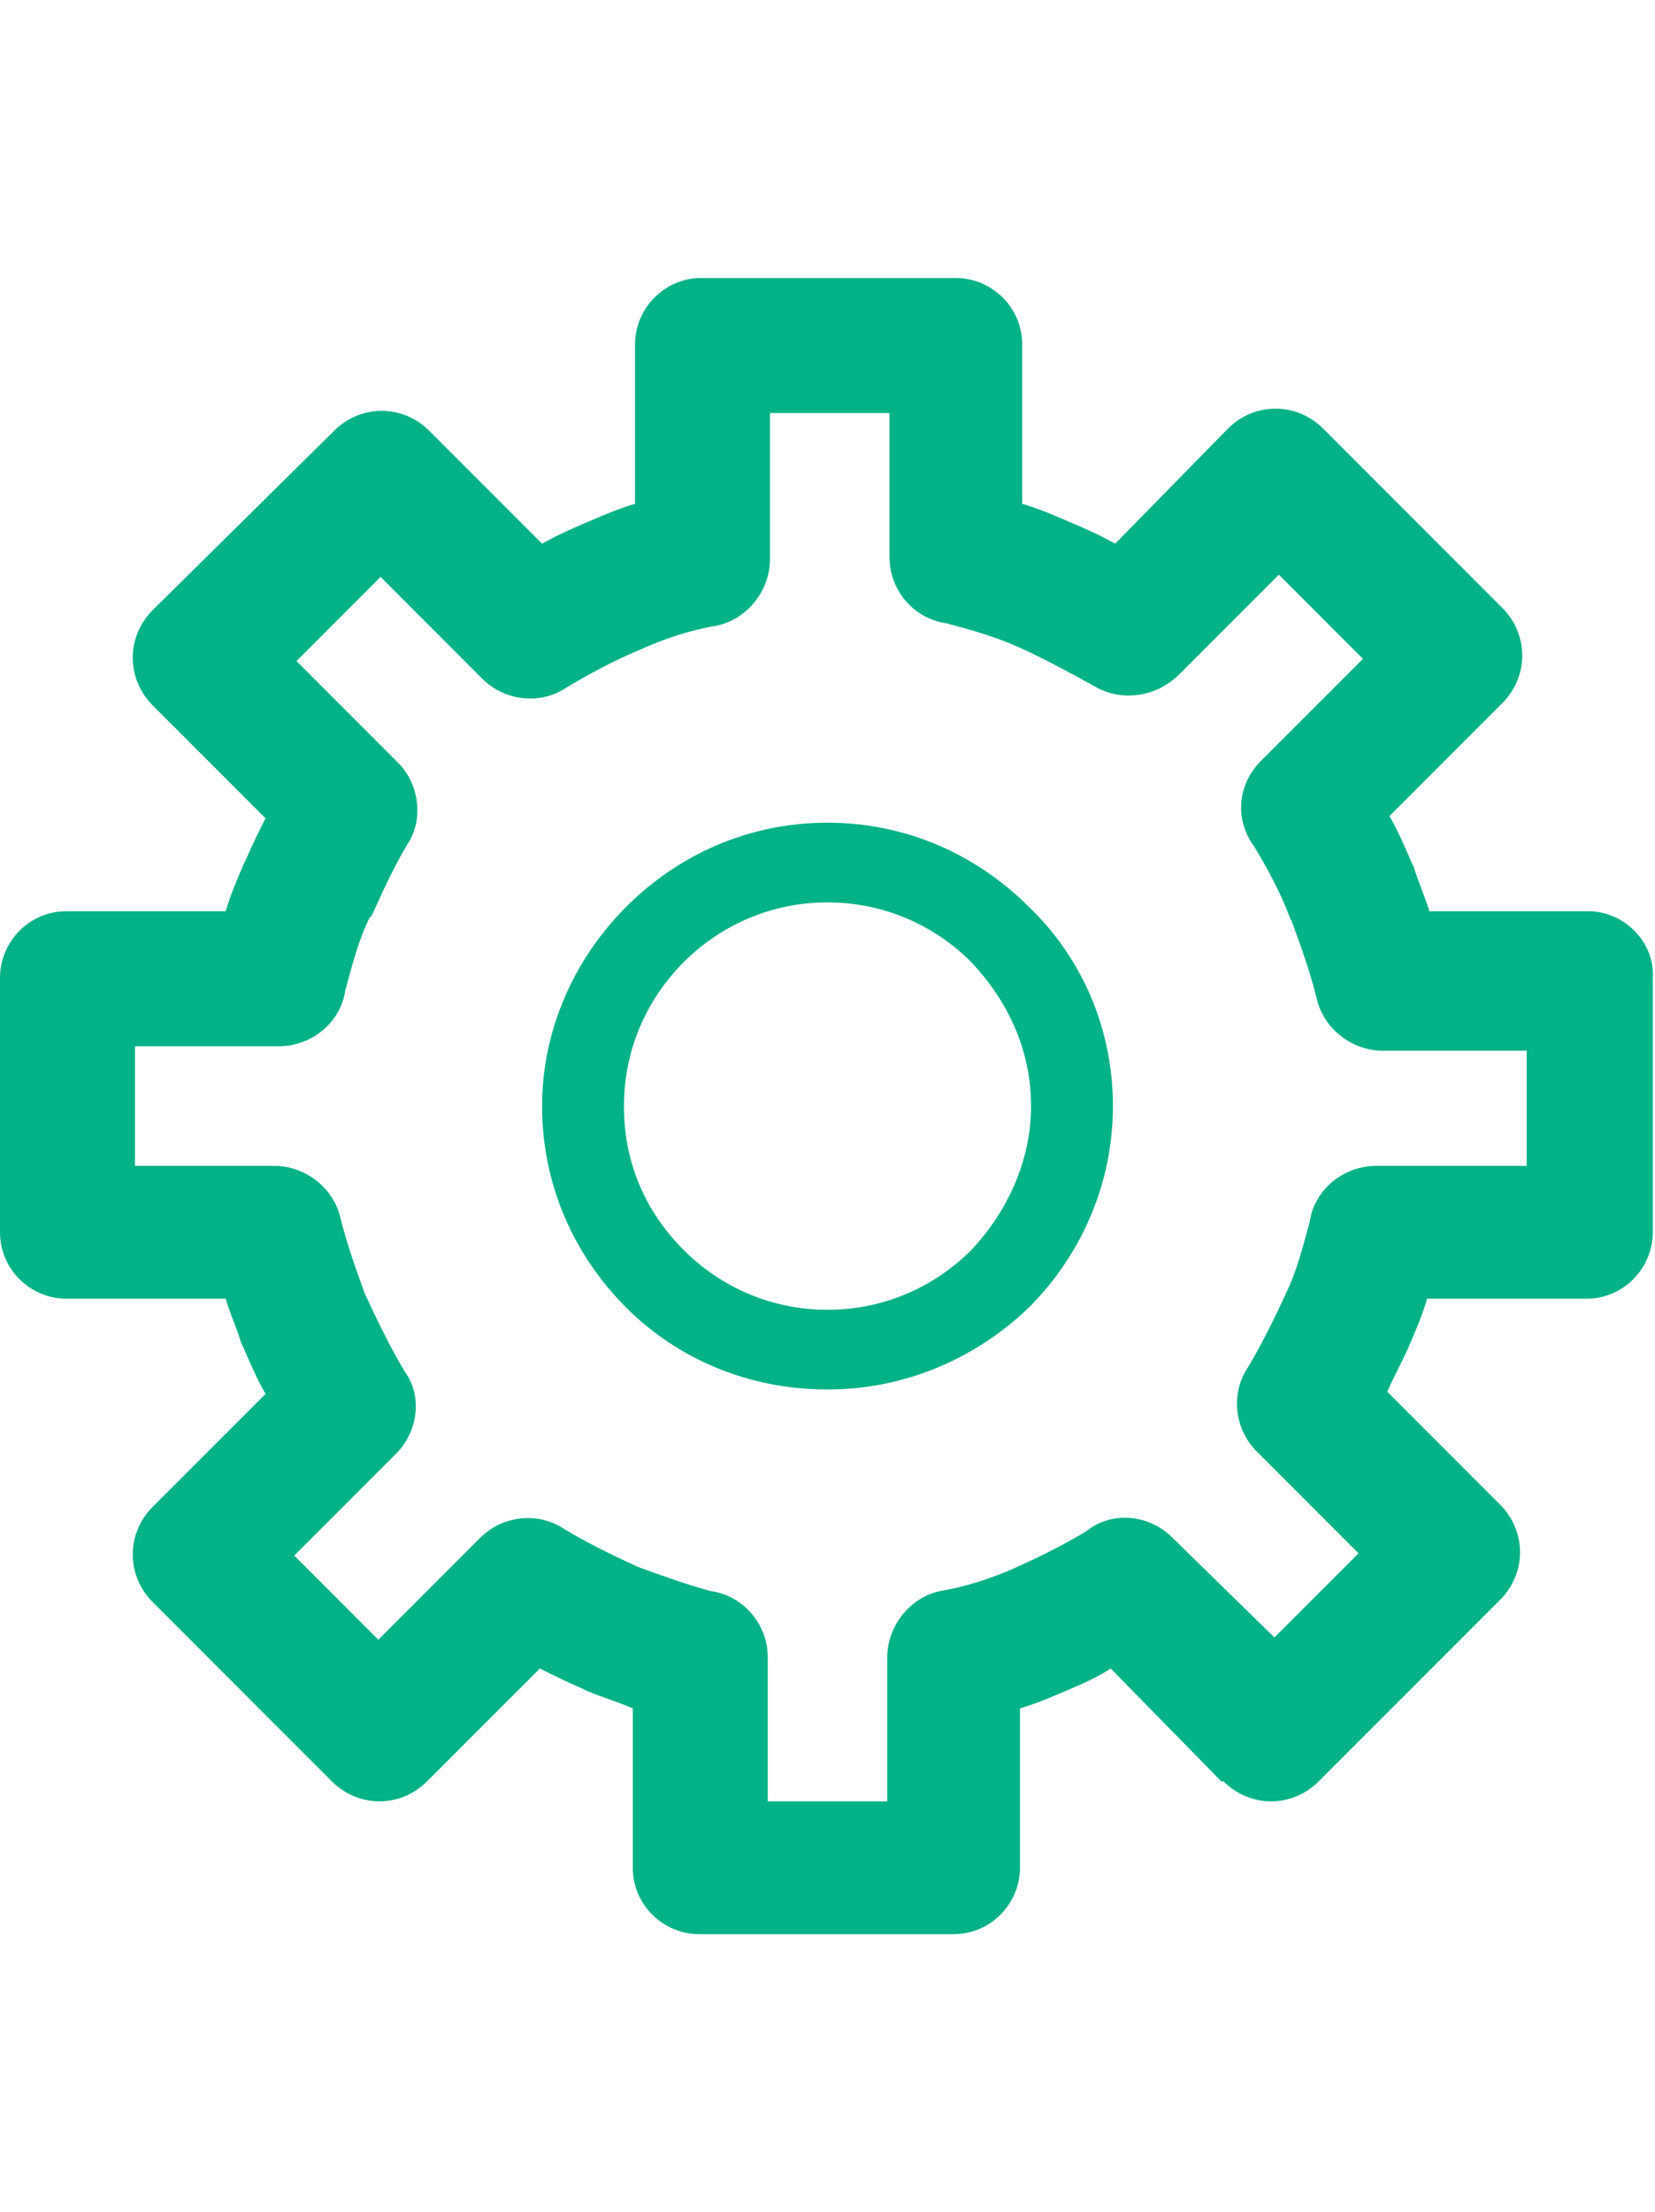 <?xml version="1.0" encoding="utf-8"?>
<!-- Generator: Adobe Illustrator 18.1.0, SVG Export Plug-In . SVG Version: 6.00 Build 0)  -->
<svg version="1.1" xmlns="http://www.w3.org/2000/svg" xmlns:xlink="http://www.w3.org/1999/xlink" x="0px" y="0px"
	 viewBox="0 0 74.8 74.8" enable-background="new 0 0 74.8 74.8" xml:space="preserve" width="56px">
<path fill="#03b287" d="M71.8,28.6h-7.2c-0.2-0.7-0.5-1.3-0.7-2l-0.1-0.2c-0.3-0.7-0.6-1.4-1-2.1l5-5l0.1-0.1c1.2-1.2,1.2-3.1,0-4.3l-8.1-8.1l0,0
	c-1.2-1.2-3.1-1.2-4.3,0L50.4,12c-0.7-0.4-1.4-0.7-2.1-1c-0.7-0.3-1.4-0.6-2.1-0.8V3c0-1.7-1.4-3-3-3H31.7c-1.7,0-3,1.4-3,3v7.2
	c-0.7,0.2-1.4,0.5-2.1,0.8c-0.7,0.3-1.4,0.6-2.1,1L19.5,7l-0.1-0.1c-1.2-1.2-3.1-1.2-4.3,0L6.9,15c-1.2,1.2-1.2,3.1,0,4.3l5.1,5.1
	c-0.3,0.6-0.6,1.2-0.9,1.9L11,26.5c-0.3,0.7-0.6,1.4-0.8,2.1H3c-1.7,0-3,1.4-3,3v11.5c0,1.7,1.4,3,3,3h7.2c0.2,0.7,0.5,1.3,0.7,2
	l0.1,0.2c0.3,0.7,0.6,1.4,1,2.1l-5,5l-0.1,0.1c-1.2,1.2-1.2,3.1,0,4.3l8.1,8.1c1.2,1.2,3.1,1.2,4.3,0l5.1-5.1
	c0.6,0.3,1.2,0.6,1.9,0.9l0.2,0.1c0.7,0.3,1.4,0.5,2.1,0.8v7.2c0,1.7,1.4,3,3,3h11.5c1.7,0,3-1.4,3-3v-7.2c0.7-0.2,1.4-0.5,2.1-0.8
	c0.7-0.3,1.4-0.6,2-1l5,5.1l0.1,0c1.2,1.2,3.1,1.2,4.3,0l8.1-8.1l0.1-0.1c1.2-1.2,1.2-3.1,0-4.3l-5.1-5.1c0.3-0.7,0.7-1.4,1-2.1
	c0.3-0.7,0.6-1.4,0.8-2.1h7.2v0c1.7,0,3-1.4,3-3l0-11.2l0-0.3C74.8,30,73.4,28.6,71.8,28.6L71.8,28.6z M68.7,40.1L68.7,40.1h-6.5
	c-1.5,0-2.8,1.1-3,2.5c-0.3,1.1-0.6,2.3-1.1,3.3c-0.5,1.1-1.1,2.3-1.7,3.3c-0.8,1.2-0.6,2.8,0.4,3.8l0,0l4.6,4.6l-3.8,3.8L53,56.9
	c-1.1-1.1-2.8-1.2-3.9-0.3c-1,0.6-2,1.1-3.1,1.6c-1.1,0.5-2.3,0.9-3.5,1.1c-1.4,0.3-2.4,1.6-2.4,3h0v6.5h-5.4v-6.5
	c0-1.5-1.1-2.8-2.6-3c-1.1-0.3-2.2-0.7-3.3-1.1l-0.2-0.1c-1.1-0.5-2.1-1-3.1-1.6c-1.2-0.8-2.8-0.6-3.8,0.4v0l-4.6,4.6l-3.8-3.8
	l4.6-4.6c1-1,1.2-2.6,0.4-3.7c-0.6-1-1.2-2.2-1.7-3.3l-0.1-0.2c-0.4-1.1-0.8-2.2-1.1-3.4c-0.3-1.4-1.6-2.4-3-2.4v0H6.1v-5.4h6.5
	c1.5,0,2.8-1.1,3-2.5c0.3-1.1,0.6-2.3,1.1-3.3l0.1-0.1c0.5-1.1,1-2.2,1.6-3.2c0.8-1.2,0.5-2.8-0.4-3.7l0,0l-4.6-4.6l3.8-3.8l4.6,4.6
	c1,1,2.6,1.2,3.8,0.4c1-0.6,2.1-1.2,3.3-1.7c1.1-0.5,2.3-0.9,3.5-1.1c1.4-0.3,2.4-1.6,2.4-3l0,0V6.1h5.4v6.5c0,1.5,1.1,2.8,2.6,3
	c1.1,0.3,2.2,0.6,3.3,1.1c1.1,0.5,2.2,1.1,3.3,1.7c1.3,0.8,2.9,0.5,3.9-0.5l4.5-4.5l3.8,3.8l-4.6,4.6c-1.1,1.1-1.2,2.7-0.3,3.9
	c0.6,1,1.2,2.1,1.6,3.2l0.1,0.2c0.4,1.1,0.8,2.2,1.1,3.4c0.3,1.4,1.6,2.4,3,2.4l0,0h6.5V40.1L68.7,40.1z M37.4,24.6L37.4,24.6
	c-3.5,0-6.7,1.4-9.1,3.8c-2.3,2.3-3.8,5.5-3.8,9c0,3.5,1.4,6.7,3.8,9.1c2.3,2.3,5.5,3.7,9.1,3.7c3.5,0,6.7-1.4,9.1-3.7
	c2.3-2.3,3.8-5.5,3.8-9.1c0-3.5-1.4-6.7-3.8-9C44.1,26,40.9,24.6,37.4,24.6L37.4,24.6z M43.9,43.9L43.9,43.9c-1.7,1.7-4,2.7-6.5,2.7
	c-2.5,0-4.8-1-6.5-2.7c-1.7-1.7-2.7-3.9-2.7-6.5c0-2.5,1-4.8,2.7-6.5c1.7-1.7,4-2.7,6.5-2.7c2.5,0,4.8,1,6.5,2.7
	c1.6,1.7,2.7,3.9,2.7,6.5C46.6,39.9,45.5,42.2,43.9,43.9L43.9,43.9z"/>
</svg>
